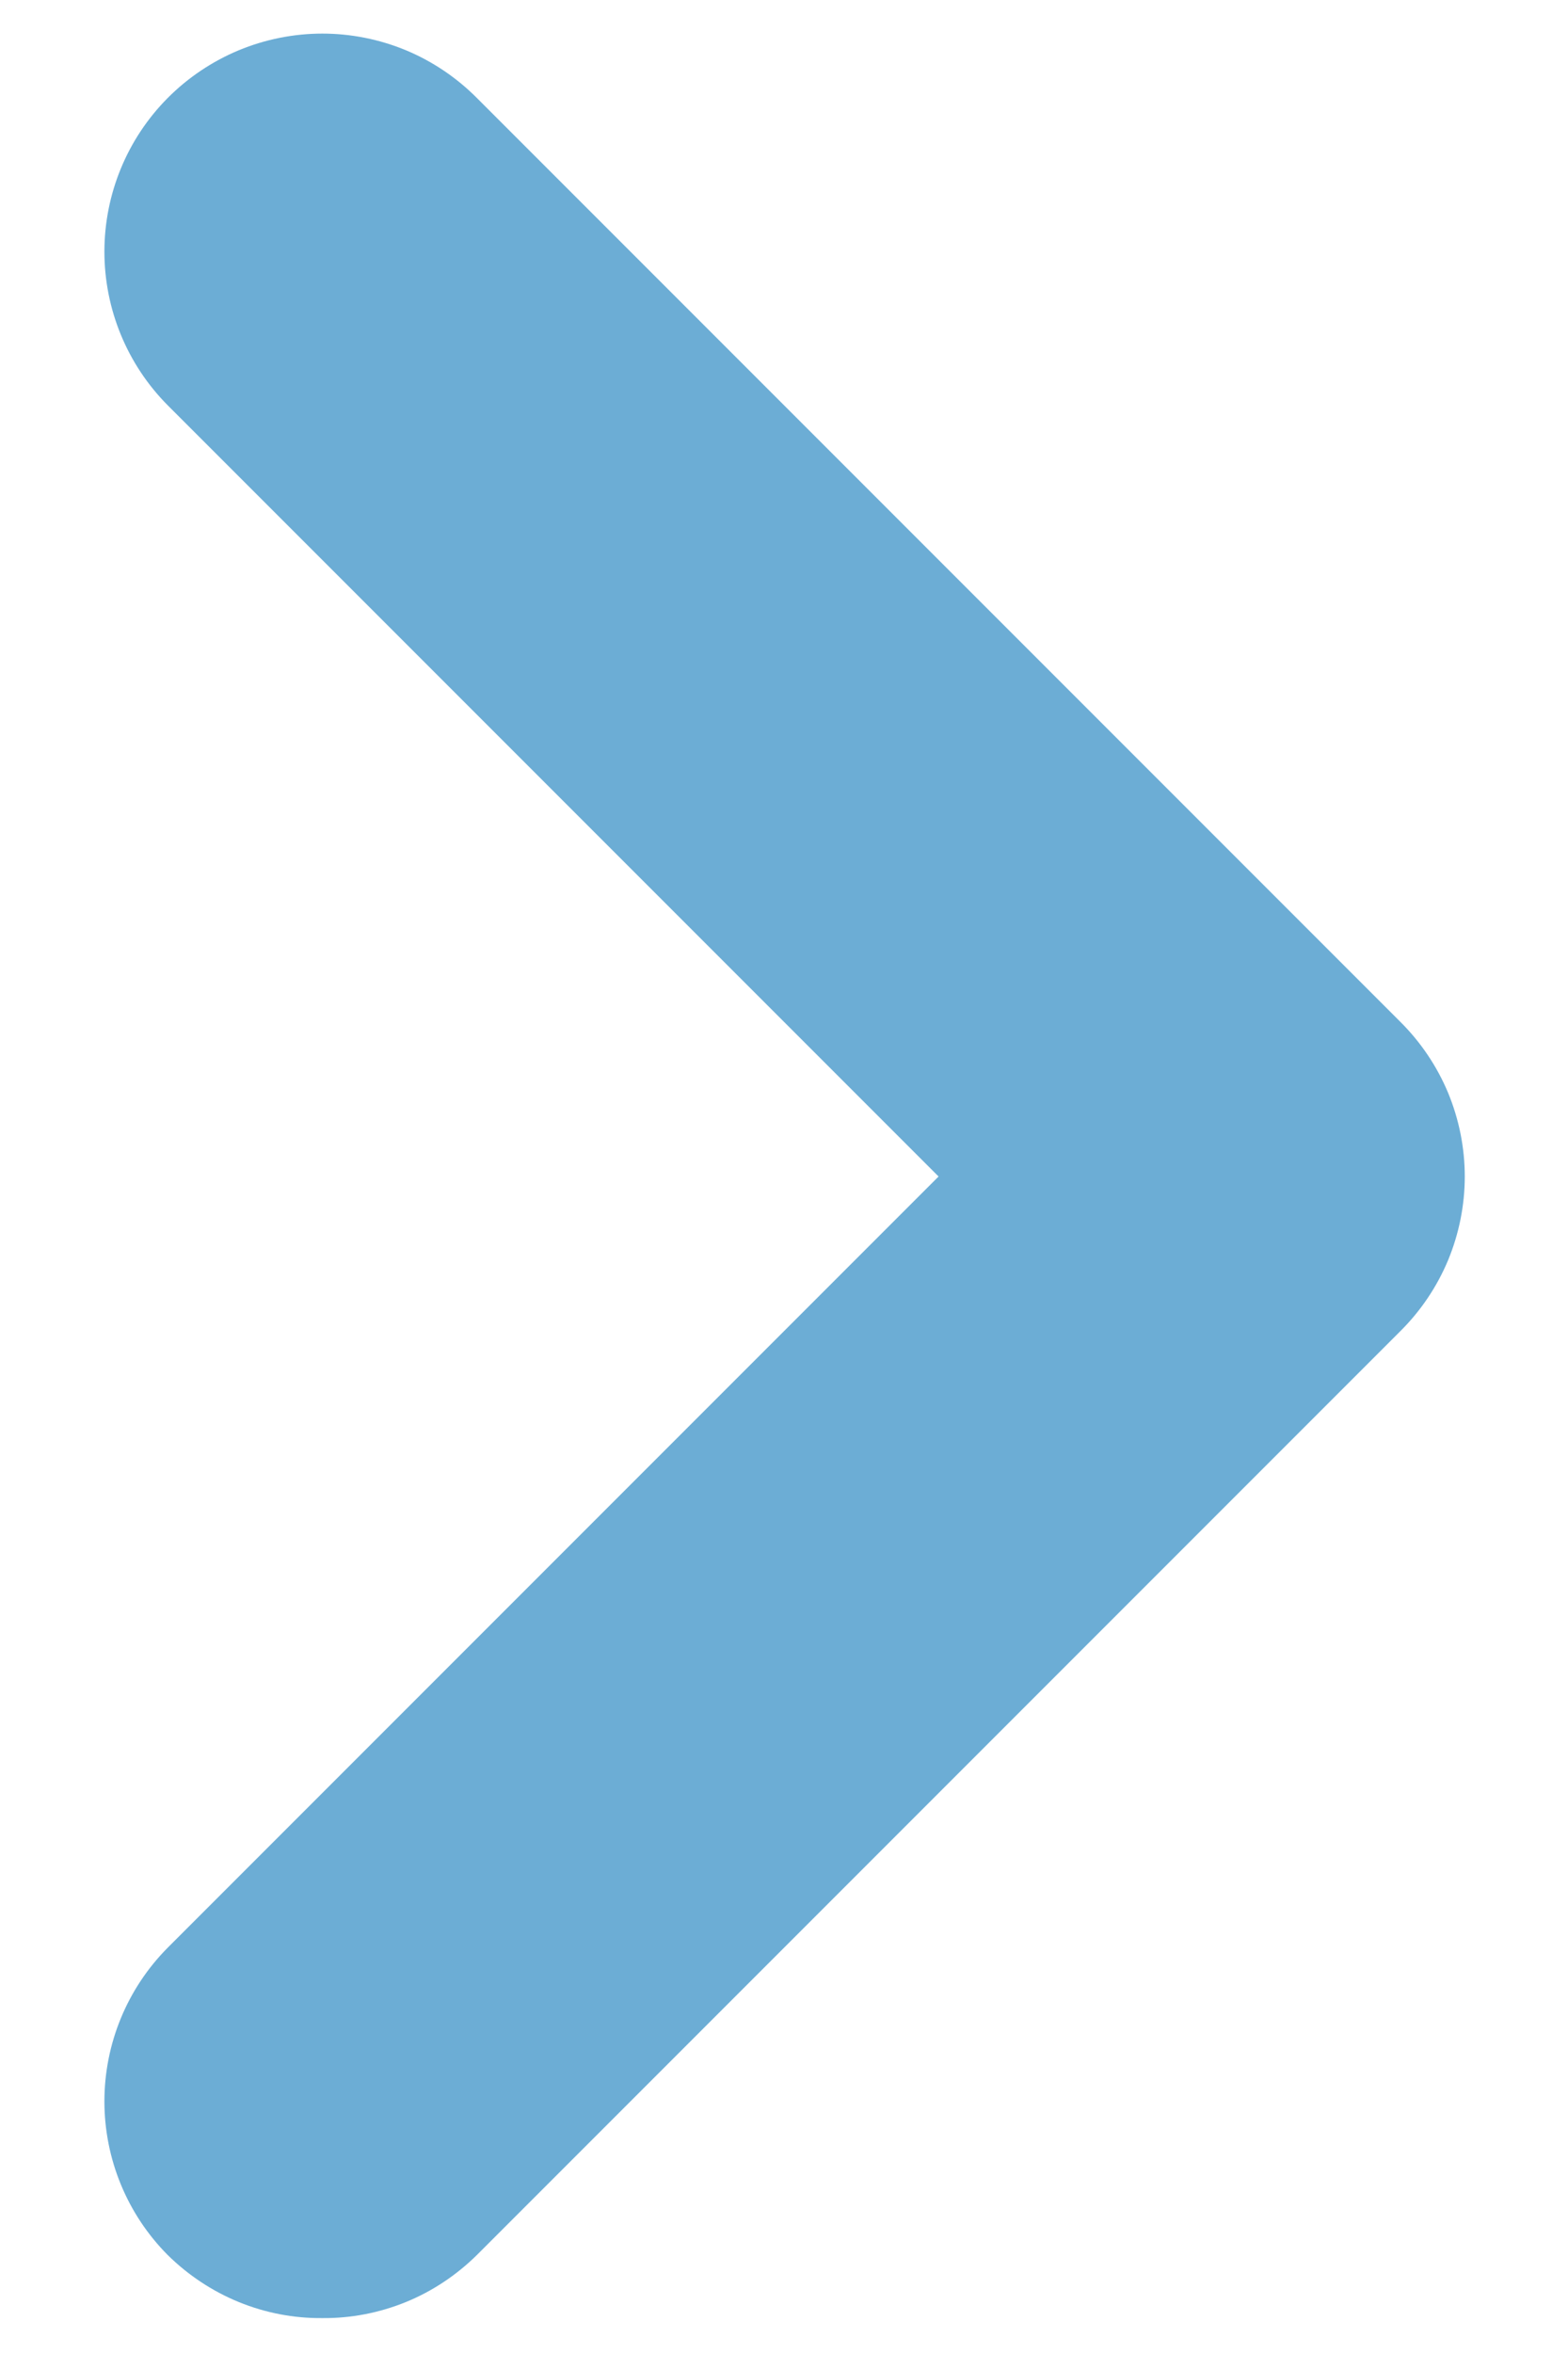 <svg width="12" height="18" viewBox="0 0 12 18" fill="none" xmlns="http://www.w3.org/2000/svg">
<path d="M10.717 7.817L3.65 0.75C3.495 0.594 3.311 0.47 3.108 0.385C2.905 0.301 2.687 0.257 2.467 0.257C2.247 0.257 2.029 0.301 1.826 0.385C1.623 0.47 1.438 0.594 1.283 0.75C0.973 1.062 0.799 1.485 0.799 1.925C0.799 2.365 0.973 2.788 1.283 3.1L7.183 9L1.283 14.9C0.973 15.212 0.799 15.635 0.799 16.075C0.799 16.515 0.973 16.938 1.283 17.25C1.439 17.404 1.624 17.527 1.827 17.61C2.03 17.693 2.247 17.735 2.467 17.733C2.686 17.735 2.903 17.693 3.107 17.61C3.31 17.527 3.494 17.404 3.65 17.25L10.717 10.183C10.873 10.028 10.997 9.844 11.082 9.641C11.166 9.438 11.21 9.22 11.21 9C11.21 8.78 11.166 8.562 11.082 8.359C10.997 8.156 10.873 7.972 10.717 7.817Z" fill="#6CADD5"/>
</svg>
